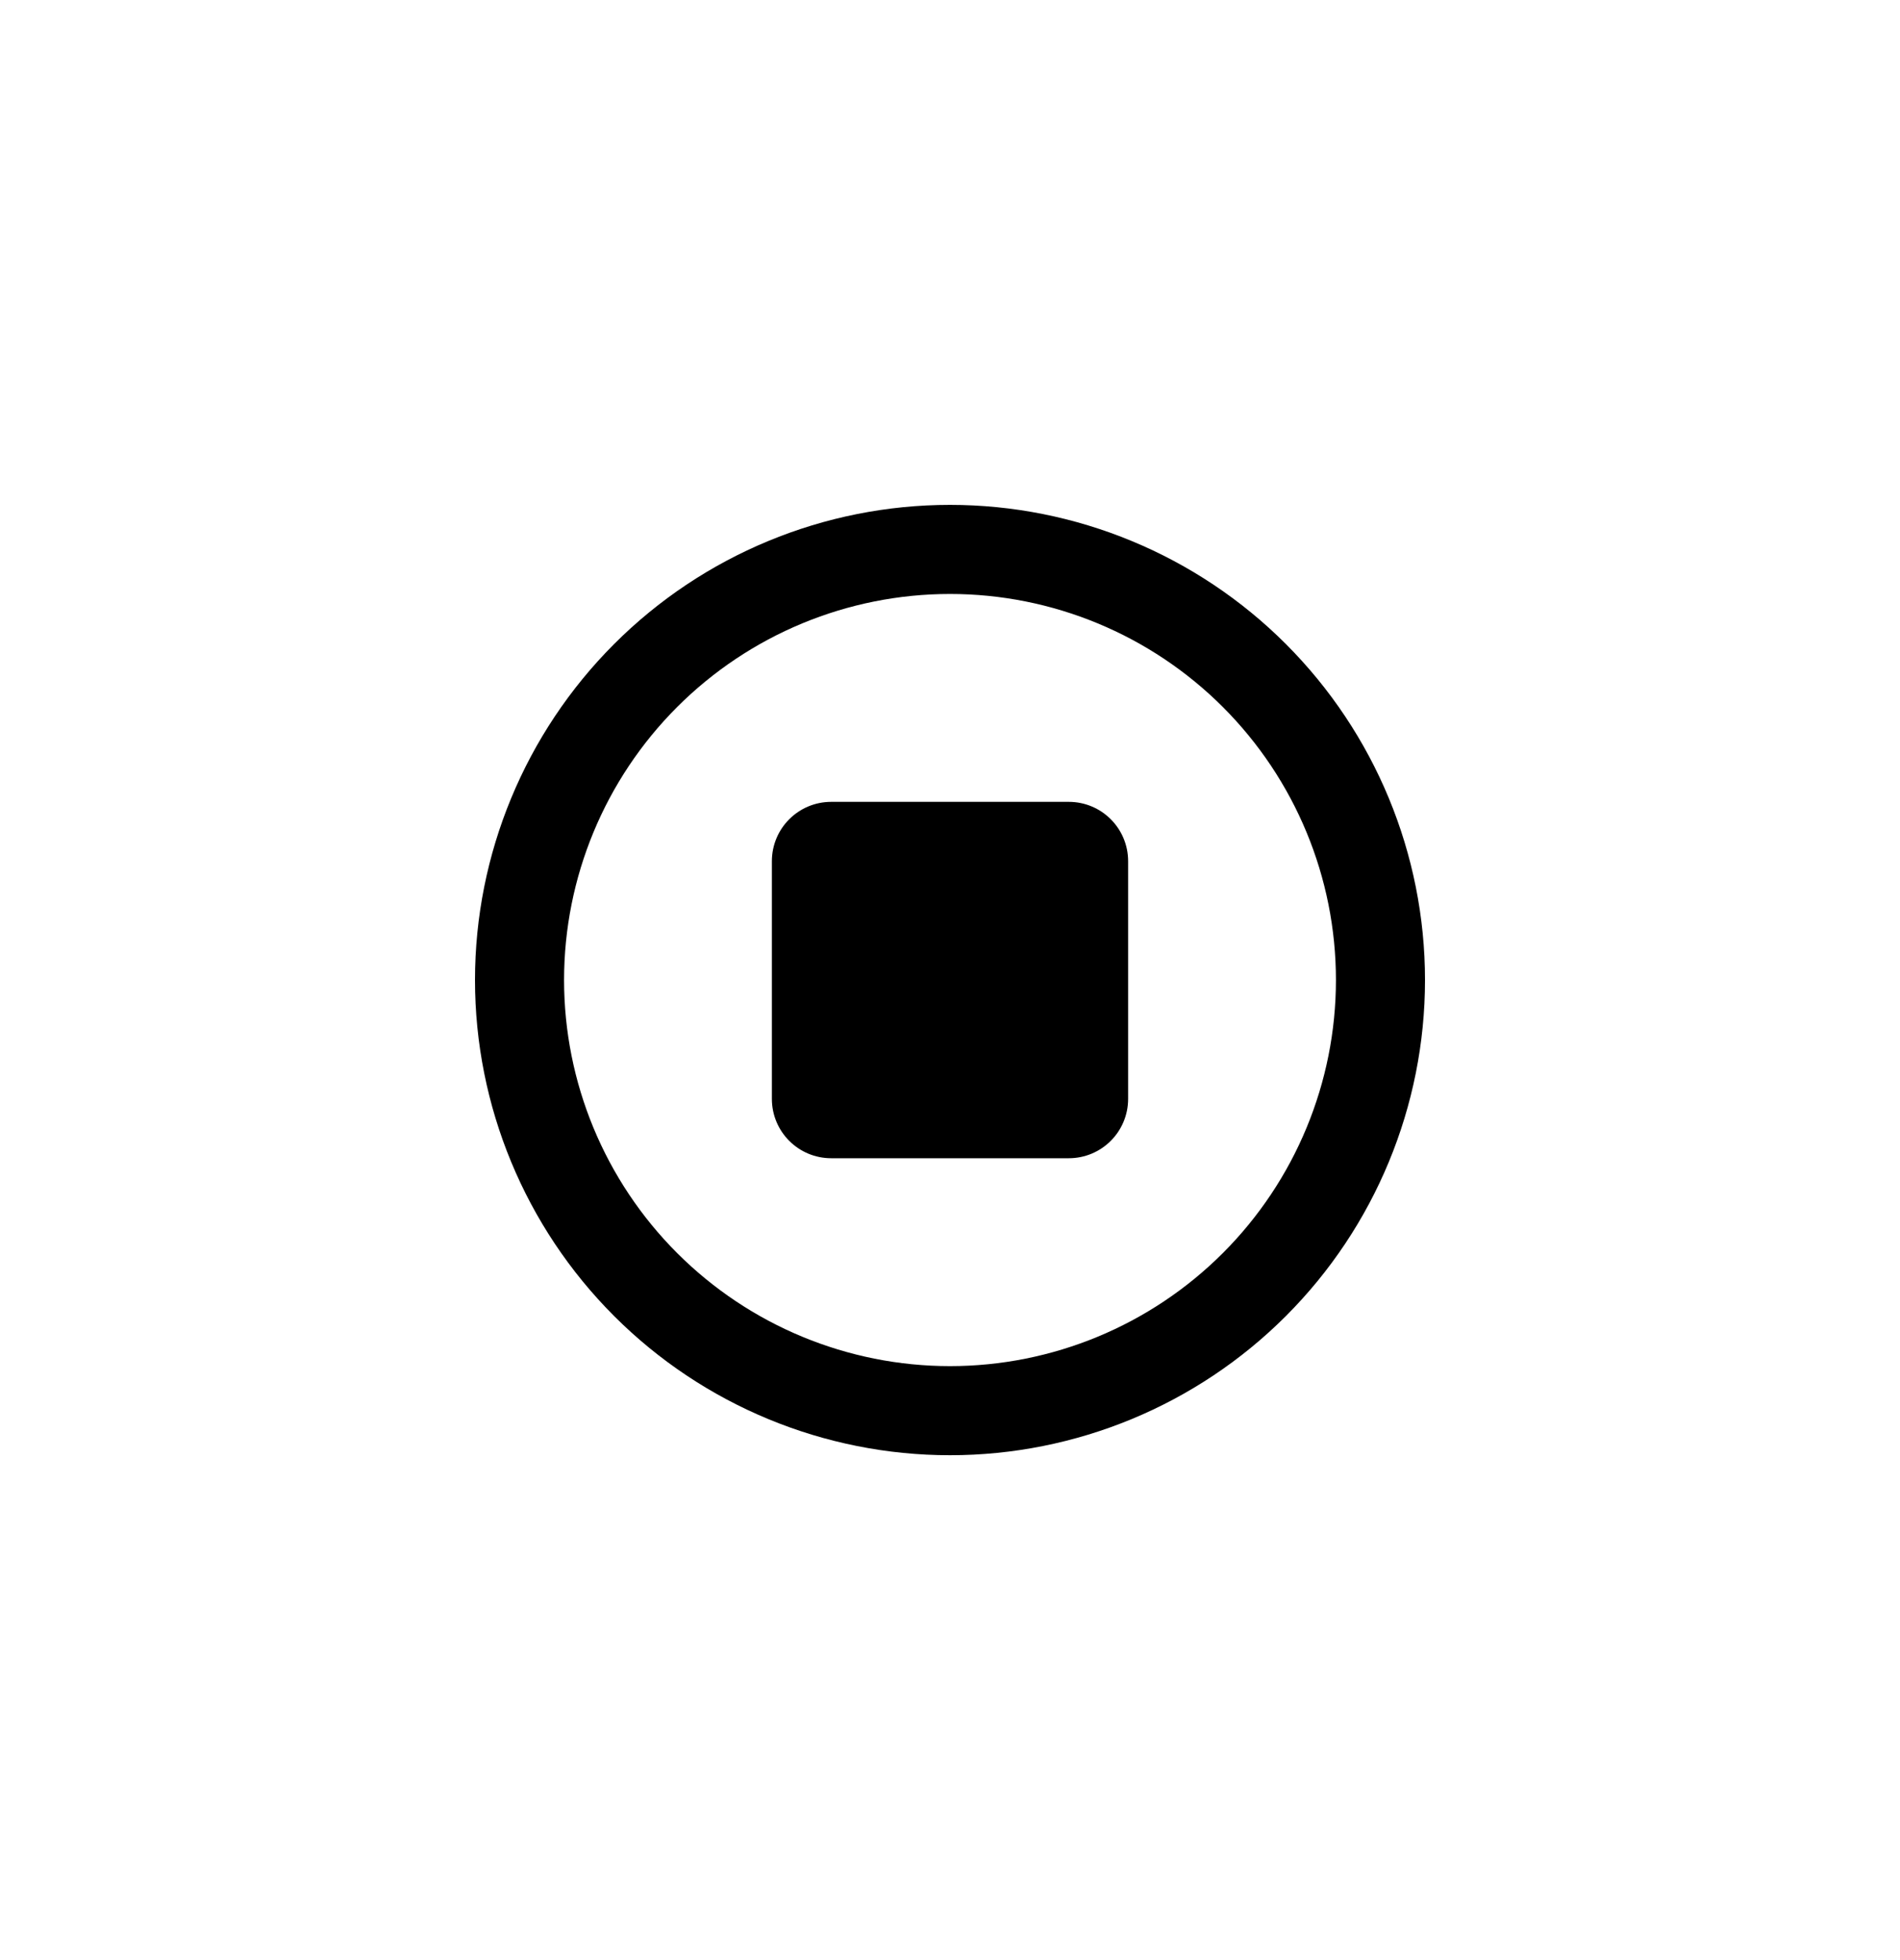 <svg viewBox="0 0 32 33" fill="none" xmlns="http://www.w3.org/2000/svg">
<path d="M22.5 16.5C22.5 14.776 21.815 13.123 20.596 11.904C19.377 10.685 17.724 10 16 10C14.276 10 12.623 10.685 11.404 11.904C10.185 13.123 9.5 14.776 9.5 16.5C9.5 18.224 10.185 19.877 11.404 21.096C12.623 22.315 14.276 23 16 23C17.724 23 19.377 22.315 20.596 21.096C21.815 19.877 22.5 18.224 22.5 16.5ZM8 16.5C8 14.378 8.843 12.344 10.343 10.843C11.843 9.343 13.878 8.5 16 8.5C18.122 8.5 20.157 9.343 21.657 10.843C23.157 12.344 24 14.378 24 16.5C24 18.622 23.157 20.657 21.657 22.157C20.157 23.657 18.122 24.5 16 24.5C13.878 24.5 11.843 23.657 10.343 22.157C8.843 20.657 8 18.622 8 16.5ZM14 13.5H18C18.553 13.5 19 13.947 19 14.5V18.5C19 19.053 18.553 19.5 18 19.5H14C13.447 19.5 13 19.053 13 18.5V14.5C13 13.947 13.447 13.5 14 13.5Z" fill="currentcolor"/>
</svg>
